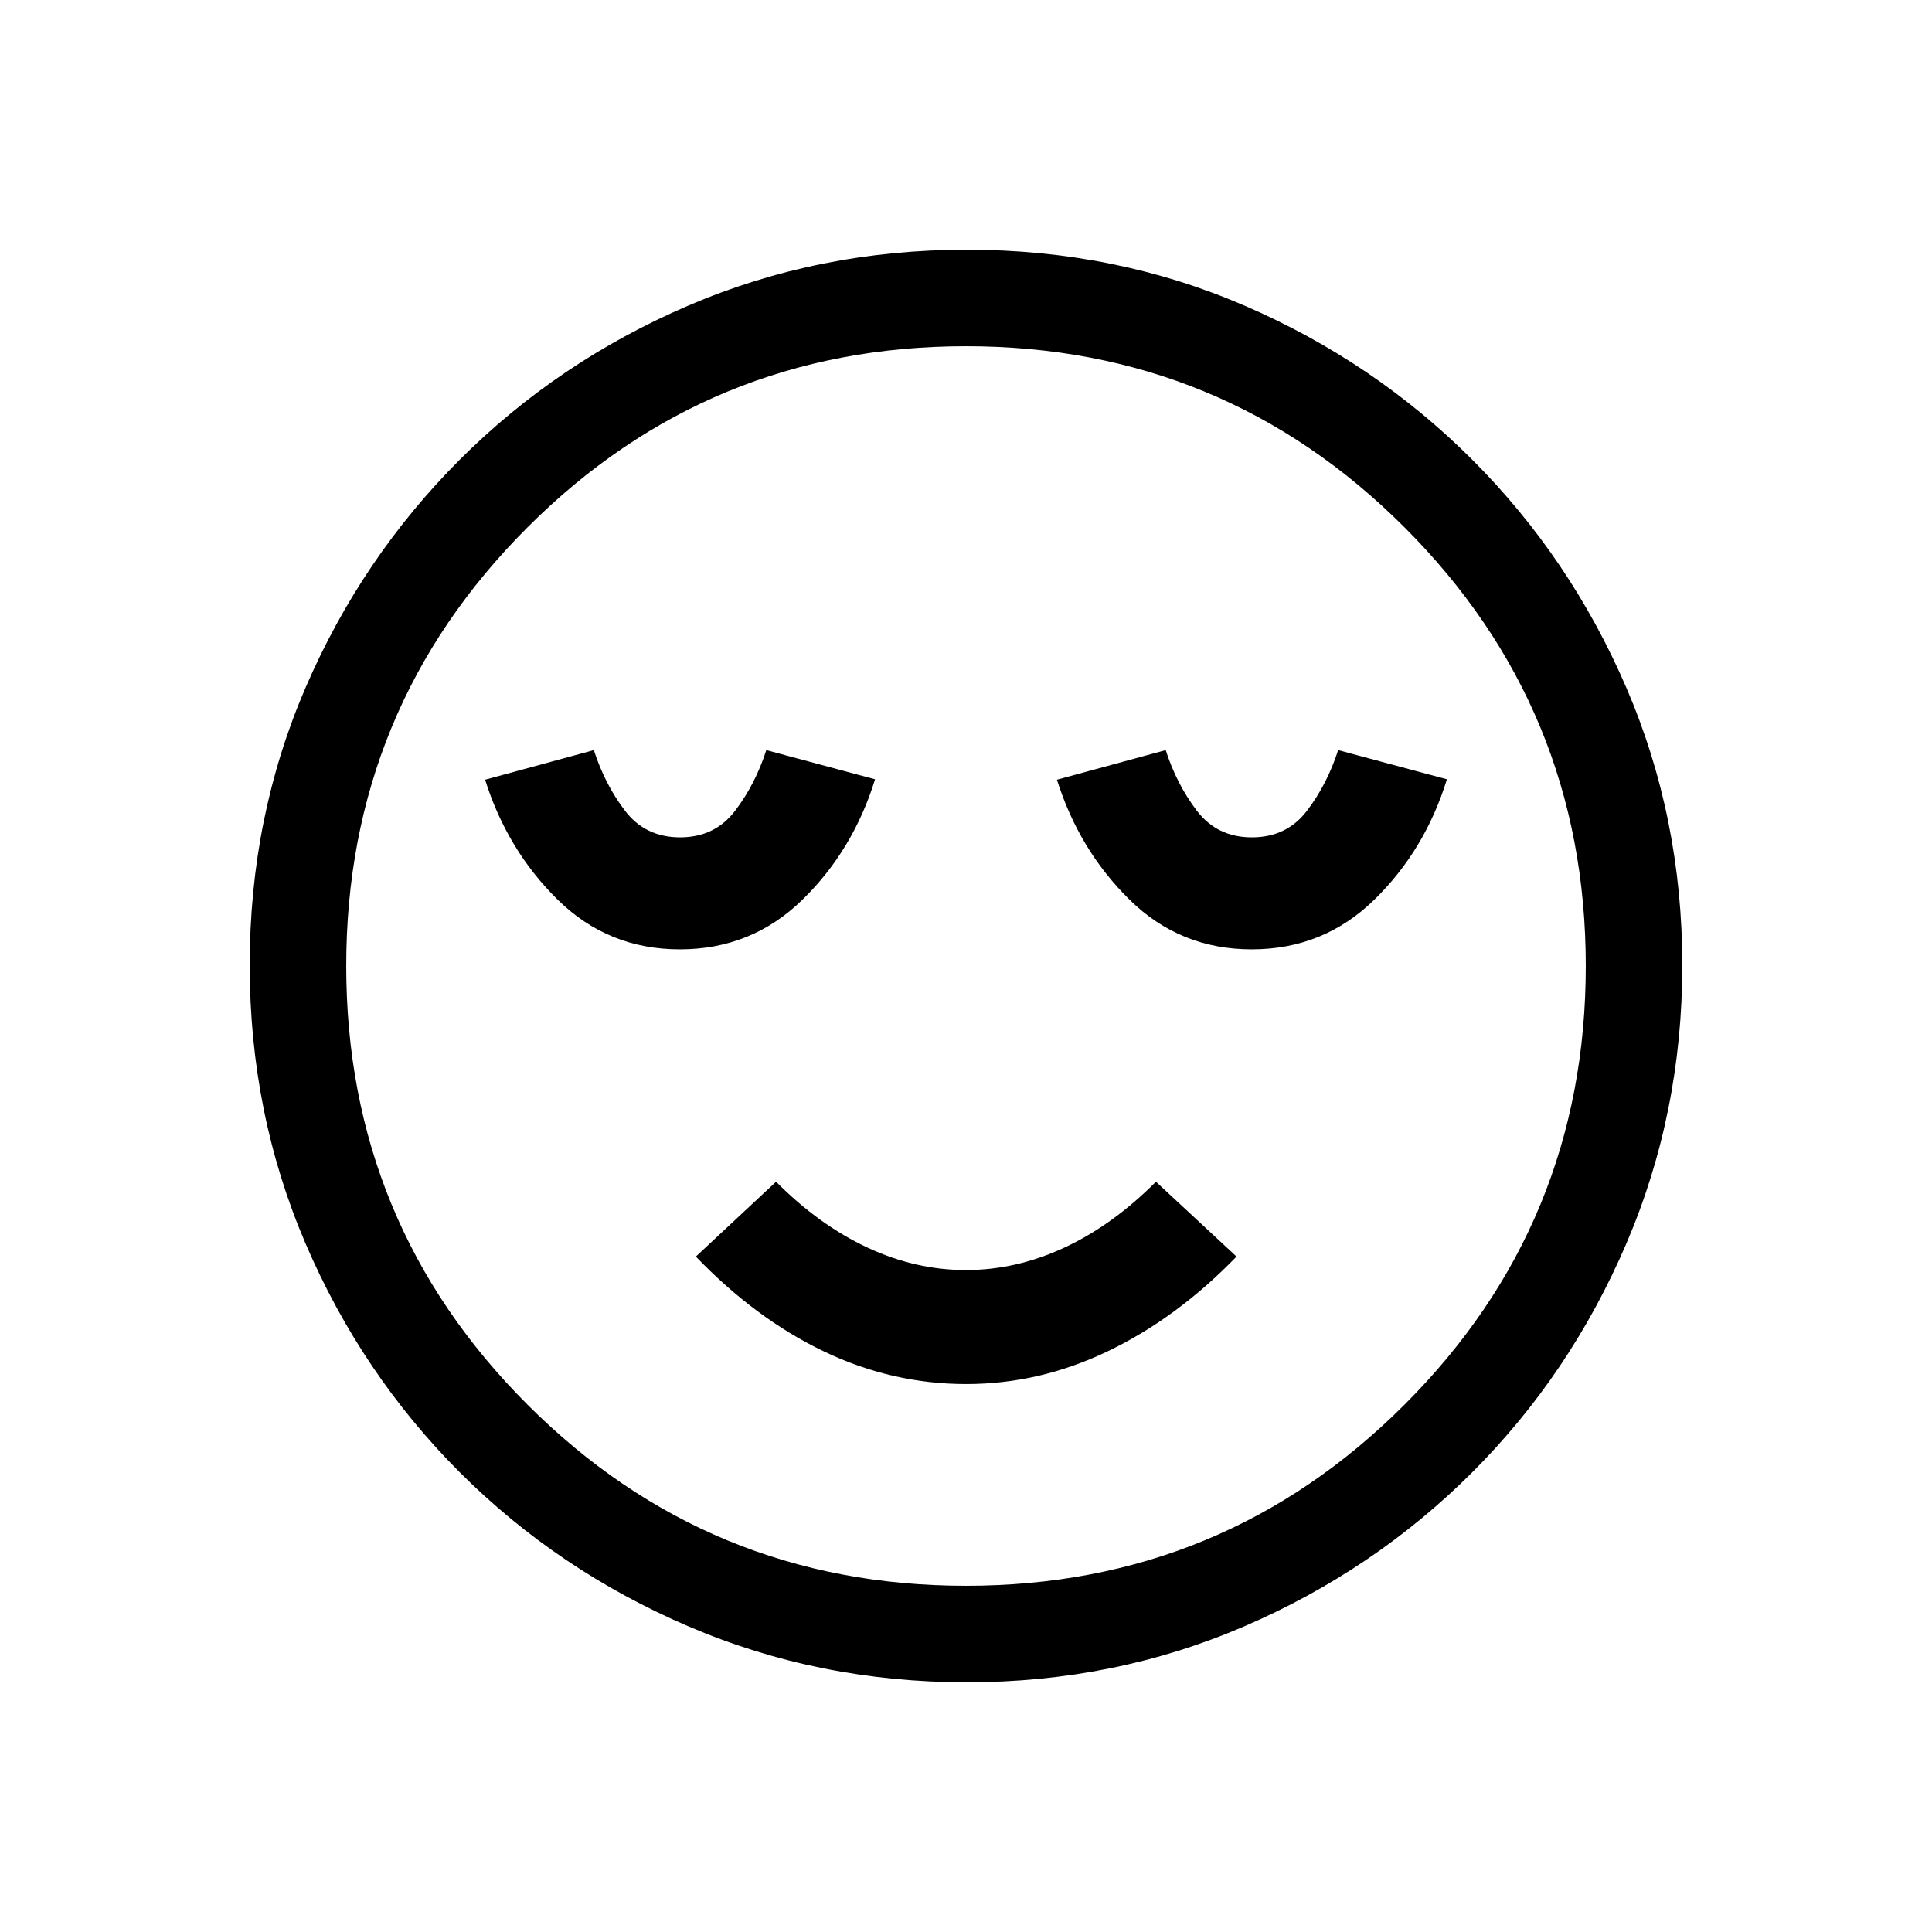 <svg xmlns="http://www.w3.org/2000/svg" height="20" viewBox="0 -960 960 960" width="20"><path d="M337.82-488.27q35.64 0 60.88-24.63 25.24-24.62 36.11-59.87l-54.04-14.5q-5.46 17-15.52 30.17-10.07 13.18-27.33 13.18-17.26 0-27.32-13.18-10.06-13.17-15.52-30.17l-54.04 14.7q11 34.95 36.07 59.63 25.07 24.67 60.71 24.67Zm142.29 216q36.52 0 70.69-16.46 34.16-16.46 63.62-46.89l-40.04-37.19q-21.49 21.57-45.48 32.73-24 11.16-48.95 11.16-24.95 0-48.91-11.16-23.96-11.16-45.42-32.73l-39.85 37.19q29.58 30.81 63.51 47.08 33.94 16.27 70.83 16.27Zm141.87-216q35.63 0 60.87-24.63 25.24-24.62 36.11-59.87l-54.04-14.5q-5.46 17-15.52 30.17-10.06 13.18-27.32 13.18-17.26 0-27.33-13.18-10.06-13.17-15.52-30.17l-54.04 14.7q11 34.95 36.08 59.63 25.07 24.67 60.71 24.67ZM480.37-124.08q-73.43 0-138.34-27.82-64.92-27.83-113.66-76.6-48.73-48.77-76.51-113.51-27.78-64.74-27.78-138.36 0-73.69 27.82-138.1 27.83-64.42 76.6-113.16 48.77-48.73 113.51-76.51 64.74-27.78 138.36-27.78 73.69 0 138.1 27.82 64.42 27.83 113.16 76.6 48.73 48.77 76.51 113.28 27.78 64.51 27.78 137.85 0 73.43-27.82 138.34-27.83 64.92-76.6 113.66-48.77 48.73-113.28 76.51-64.51 27.78-137.85 27.78ZM480-480Zm-.01 307.96q127.89 0 217.93-90.02 90.04-90.03 90.04-217.93 0-127.89-90.02-217.93-90.03-90.04-217.93-90.04-127.89 0-217.93 90.02-90.04 90.03-90.04 217.93 0 127.89 90.02 217.93 90.03 90.04 217.93 90.04Z"/></svg>